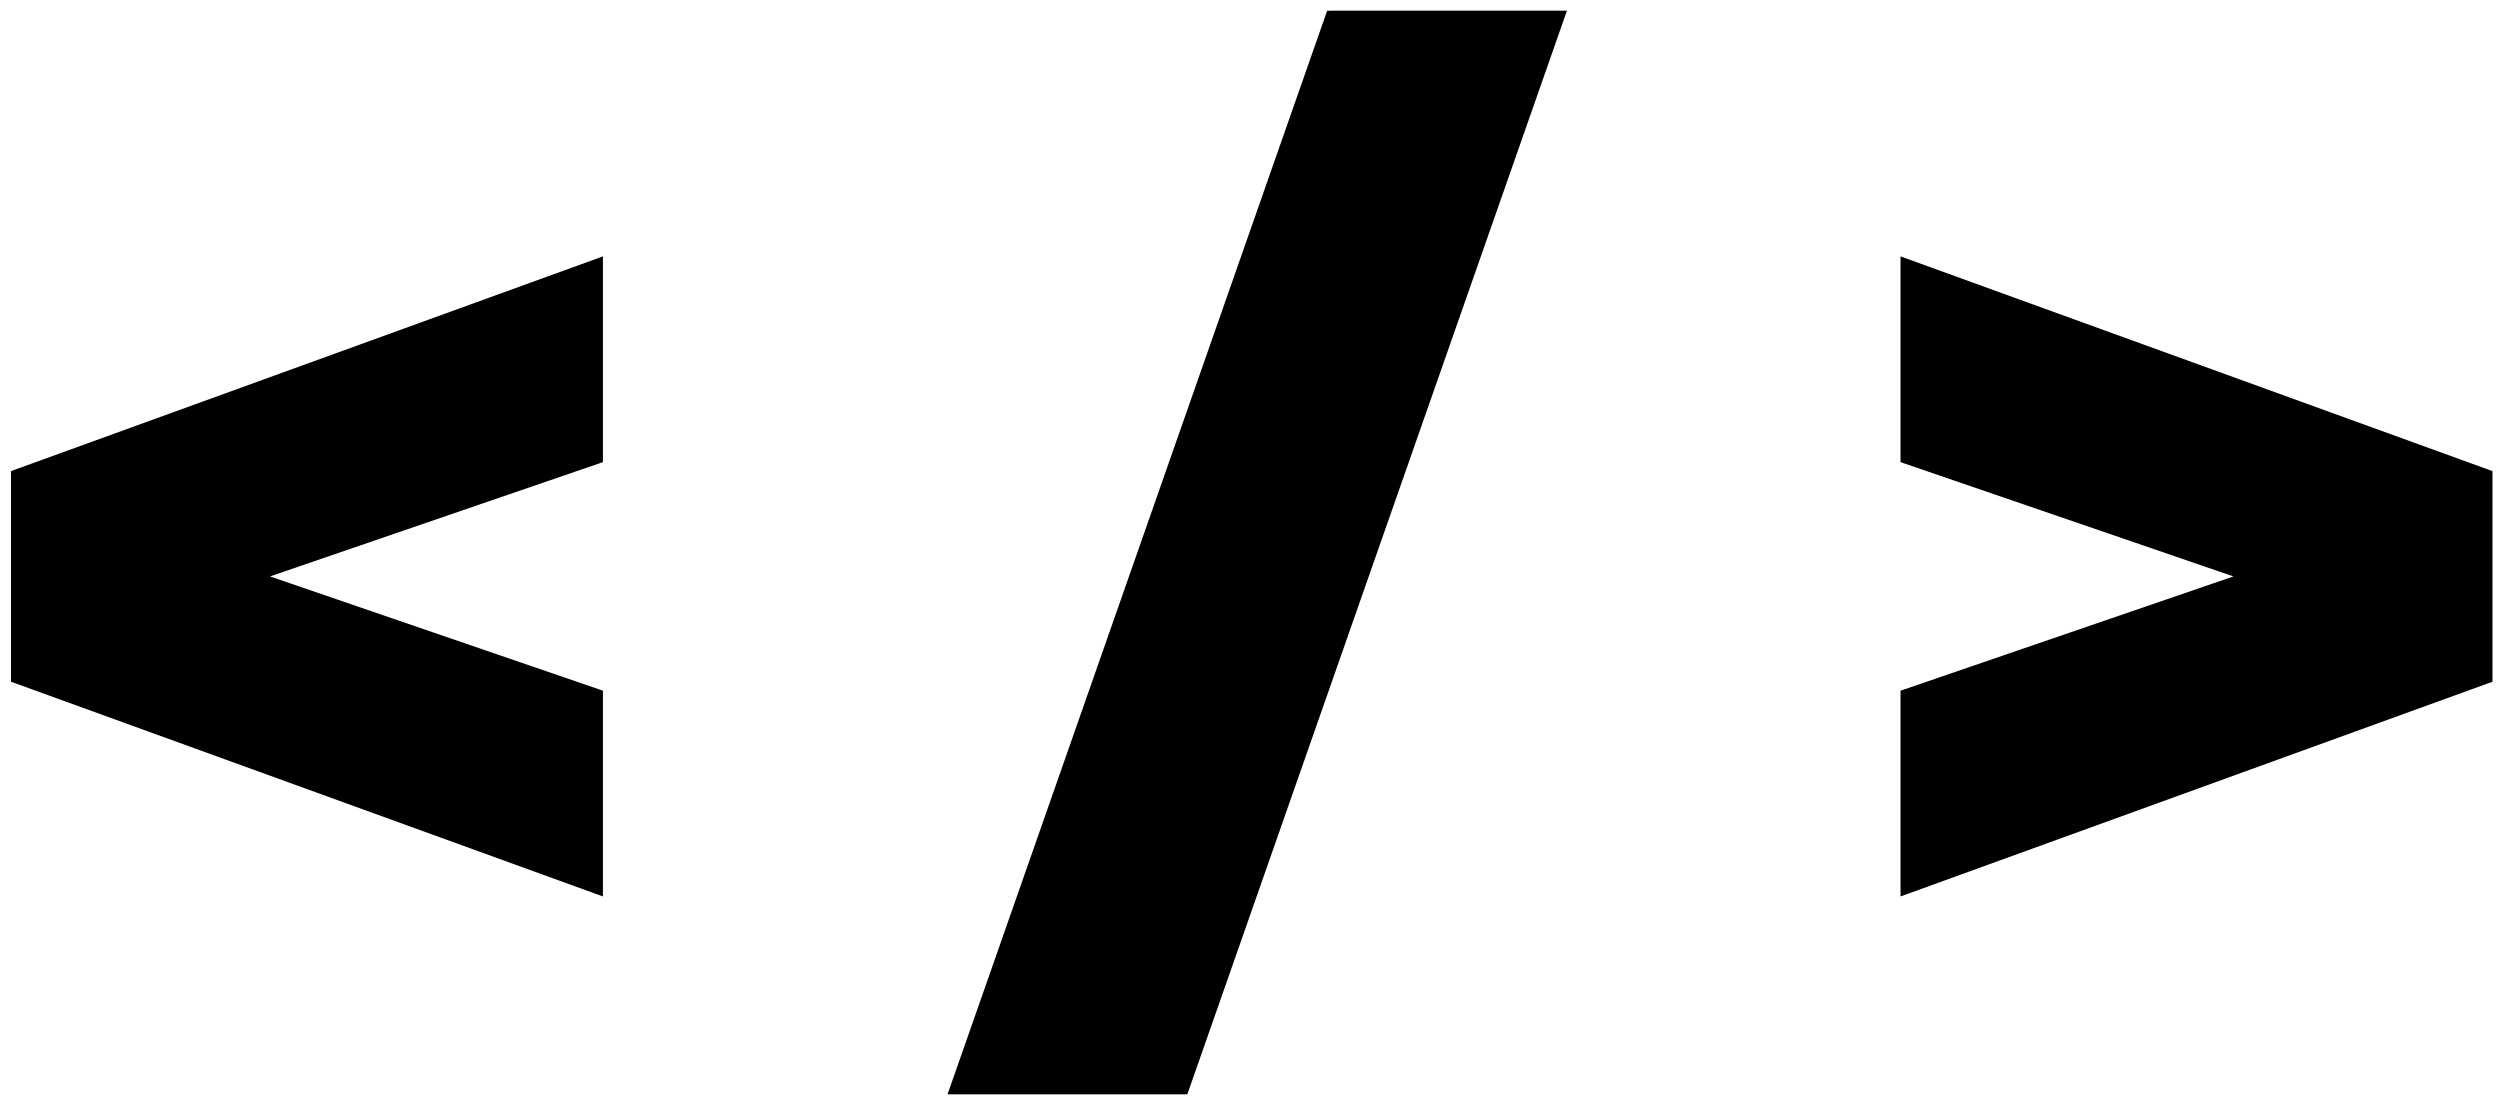 <svg width="218" height="96" xmlns="http://www.w3.org/2000/svg">
    <path d="m52.238 40.414.337-.116V22.356l-.67.243L1.288 40.96l-.329.12V59.446l.33.12 50.616 18.361.67.243V60.228l-.337-.116-28.694-9.849 28.694-9.849ZM116.083.934h-.355l-.117.334L82.859 94.76l-.233.665h20.909l.117-.335 32.752-93.492.233-.665h-20.554Zm101.26 40.496v-.35l-.33-.12-50.616-18.36-.671-.244v17.942l.338.116 28.694 9.85-28.694 9.848-.338.116V78.17l.671-.243 50.616-18.36.33-.12V41.43Z"/>
</svg>

